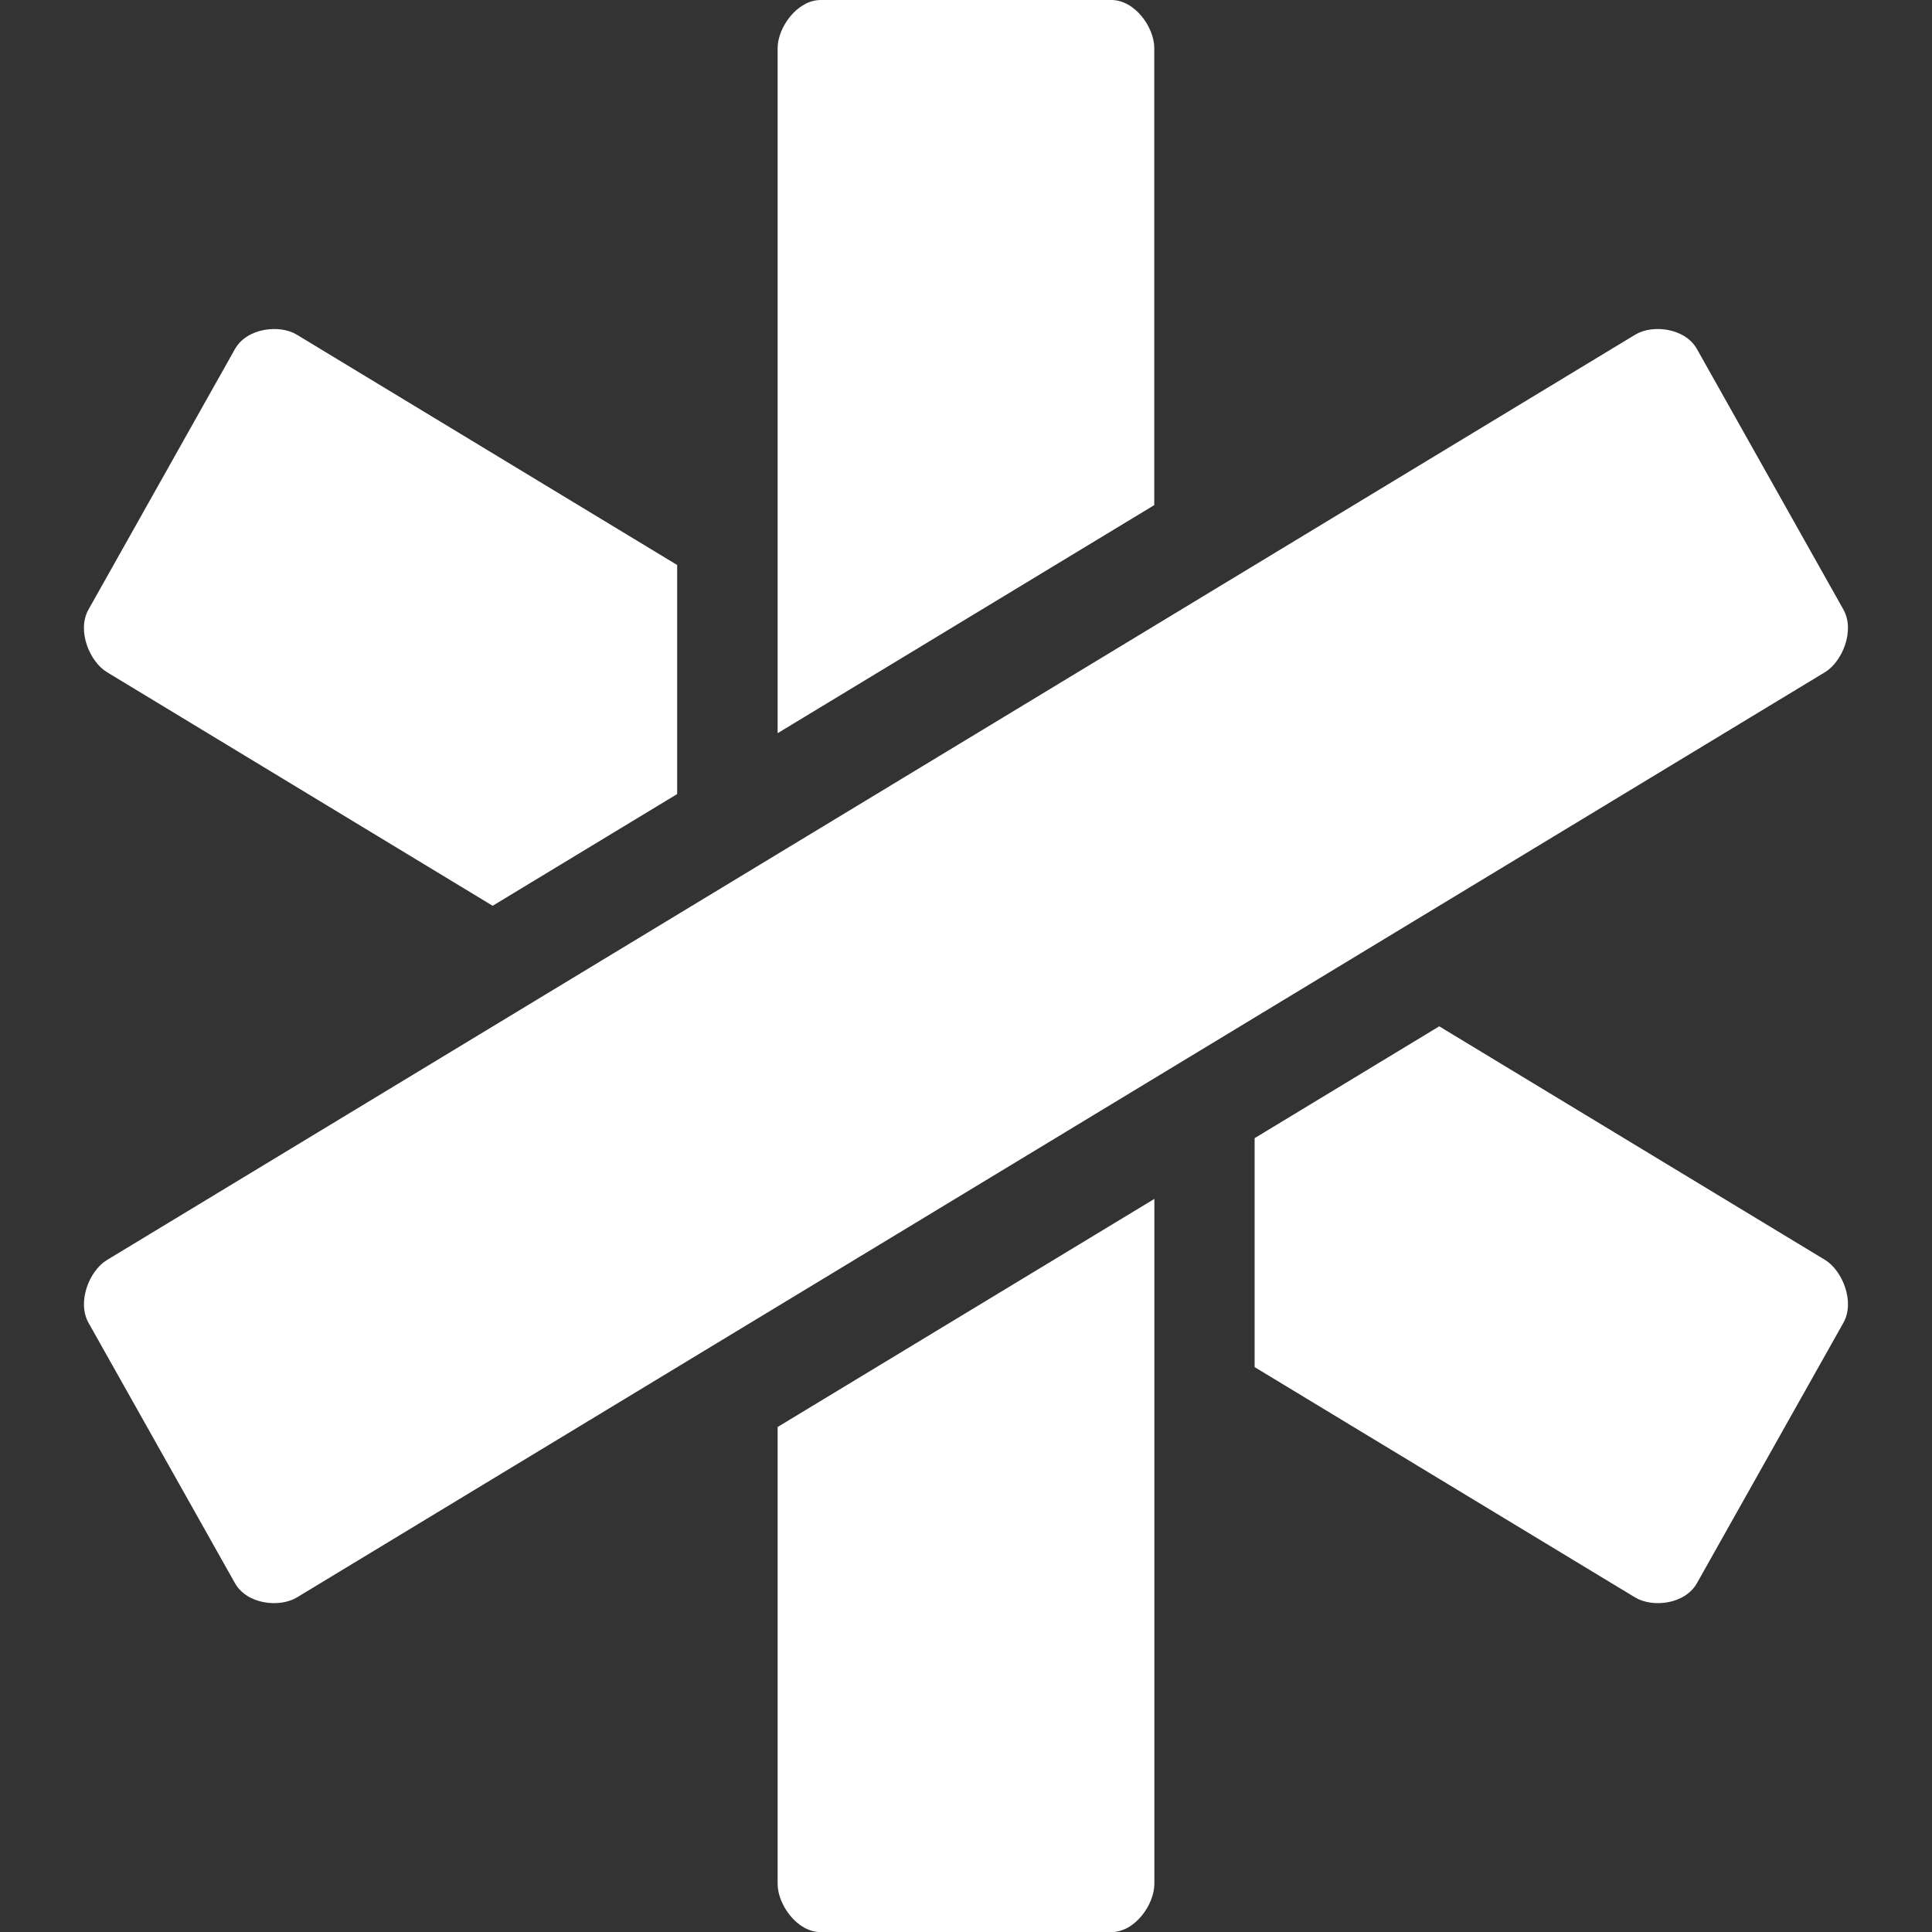 <svg
  width="18"
  height="18"
  viewBox="0 0 18 18"
  fill="none"
  xmlns="http://www.w3.org/2000/svg"
>
  <rect x="0" y="0" width="18" height="18" fill="#333333" stroke="none"/>
  <path
    fill-rule="evenodd"
    clip-rule="evenodd"
    d="M10.354 0H7.647C7.426 0 7.245 0.257 7.245 0.448V6.831L10.754 4.706V0.448C10.755 0.257 10.575 0 10.354 0ZM6.309 5.264L2.765 3.118C2.606 3.021 2.301 3.054 2.189 3.252L0.825 5.678C0.713 5.876 0.837 6.166 0.996 6.262L4.59 8.439L6.309 7.398V5.264ZM11.689 12.737L15.234 14.883C15.395 14.98 15.698 14.949 15.81 14.75L17.174 12.325C17.286 12.127 17.163 11.835 17.003 11.738L13.409 9.562L11.689 10.604V12.737ZM7.245 17.551V13.295L10.755 11.17V17.551C10.755 17.744 10.575 18.001 10.354 18.001H7.647C7.425 18.001 7.245 17.744 7.245 17.551ZM15.81 3.252L17.174 5.678C17.286 5.876 17.162 6.166 17.004 6.262L2.766 14.883C2.605 14.98 2.302 14.949 2.189 14.75L0.825 12.325C0.714 12.126 0.836 11.835 0.997 11.739L15.235 3.118C15.394 3.021 15.699 3.054 15.81 3.252Z"
    fill="#FFF"
  />
</svg>
